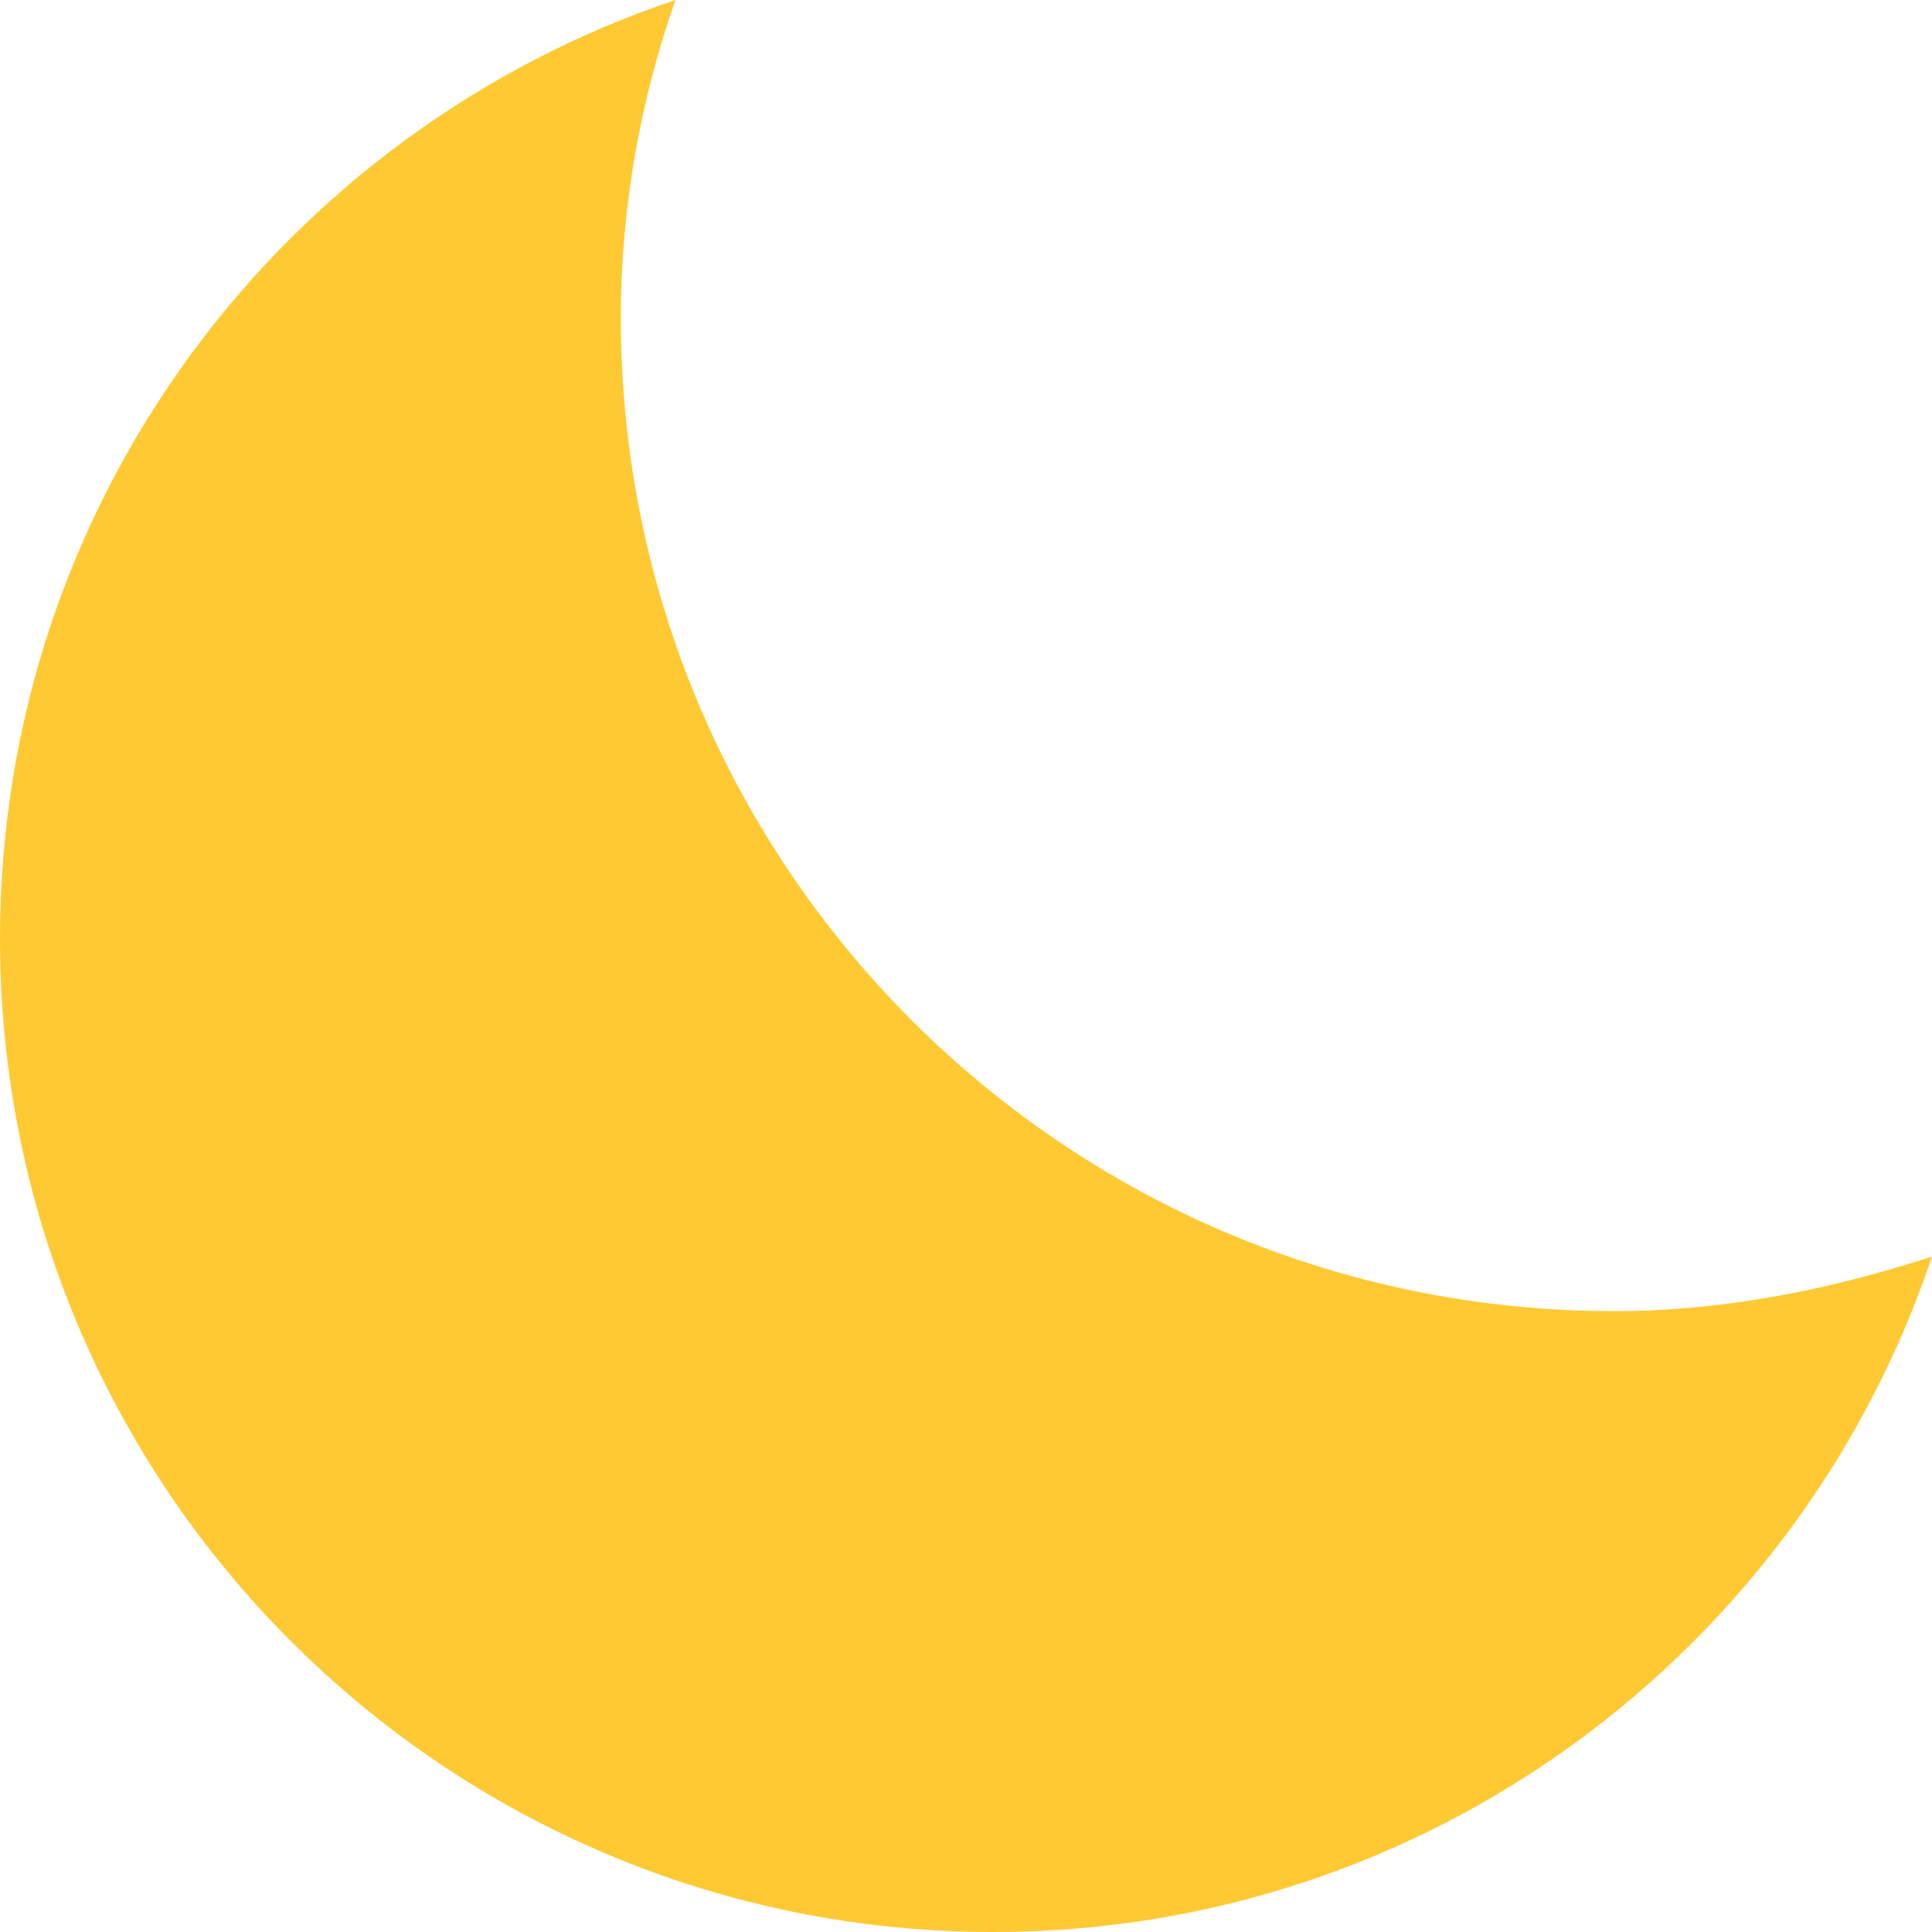 <svg width="20" height="20" viewBox="0 0 20 20" fill="none" xmlns="http://www.w3.org/2000/svg">
<path d="M6.992 0C2.931 1.362 0 5.193 0 9.717C0 15.399 4.602 20 10.283 20C14.807 20 18.637 17.069 20 13.008C18.972 13.342 17.866 13.573 16.709 13.573C11.028 13.573 6.427 8.972 6.427 3.29C6.427 2.134 6.632 1.028 6.992 0Z" fill="#FFC933"/>
</svg>
